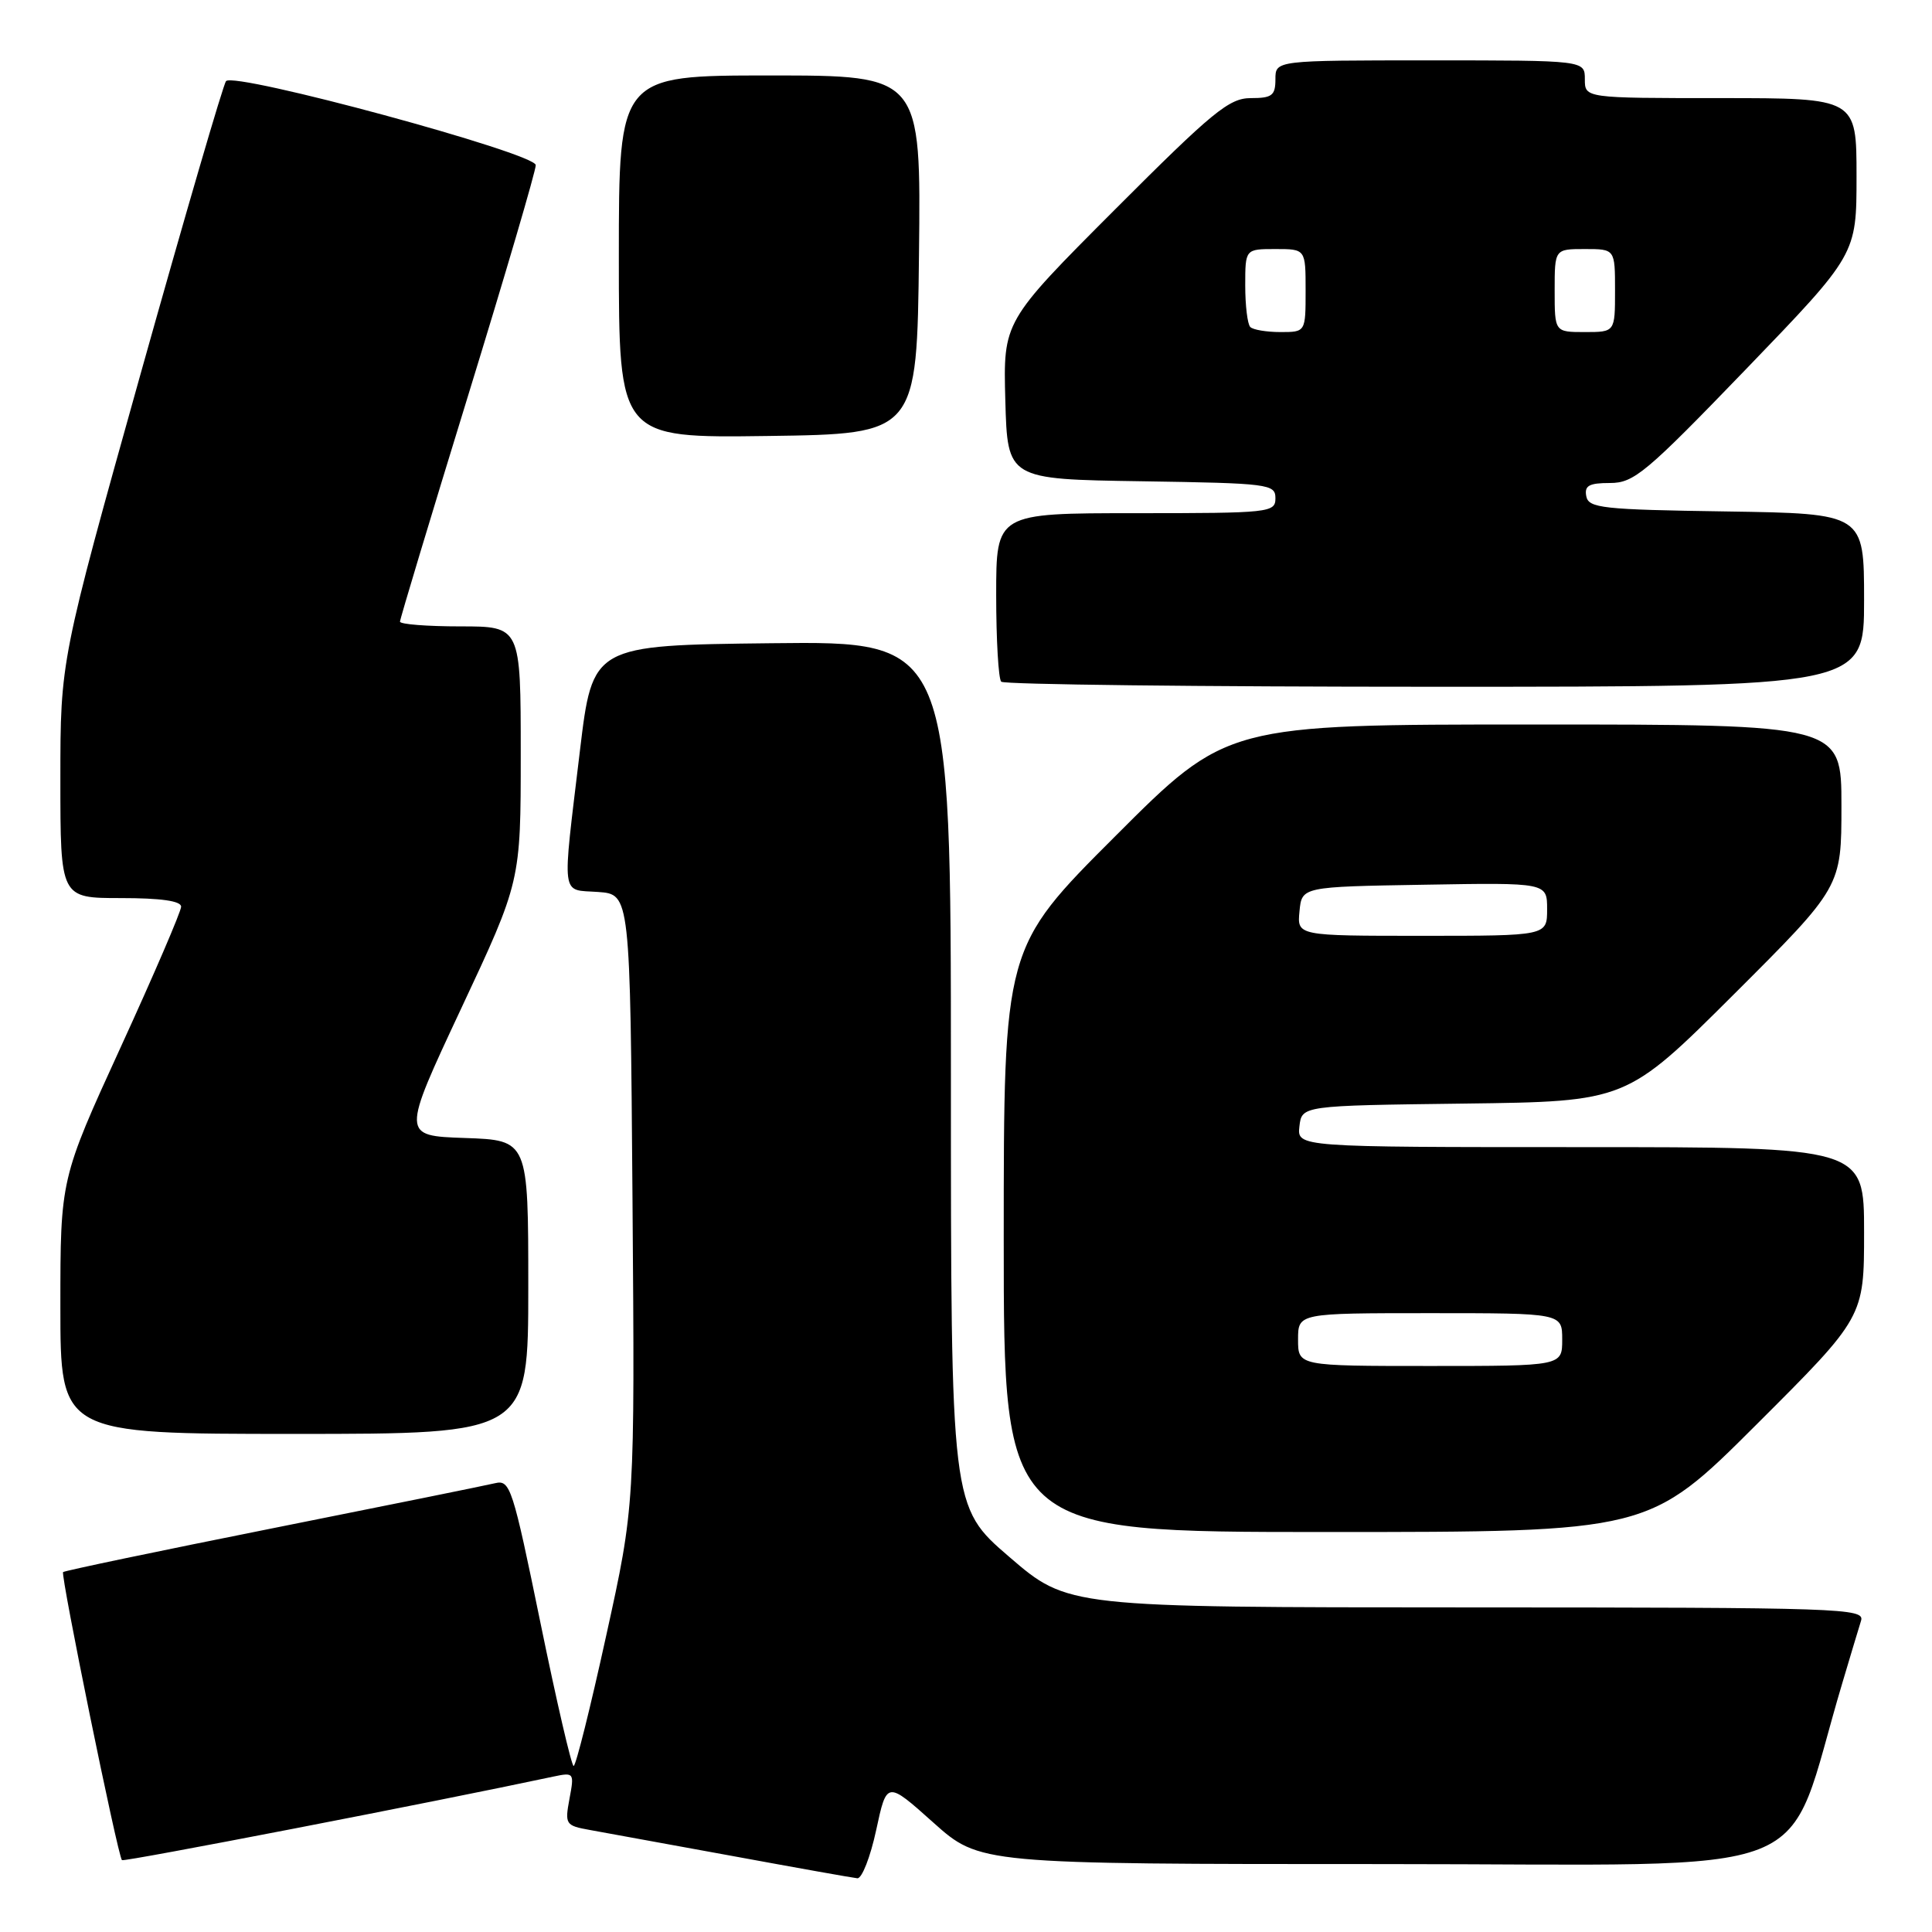 <?xml version="1.0" encoding="UTF-8" standalone="no"?>
<!DOCTYPE svg PUBLIC "-//W3C//DTD SVG 1.1//EN" "http://www.w3.org/Graphics/SVG/1.1/DTD/svg11.dtd" >
<svg xmlns="http://www.w3.org/2000/svg" xmlns:xlink="http://www.w3.org/1999/xlink" version="1.1" viewBox="0 0 256 256">
 <g >
 <path fill="currentColor"
d=" M 116.10 242.49 C 117.50 235.98 117.50 235.98 123.66 241.49 C 129.82 247.00 129.82 247.00 183.38 247.00 C 242.94 247.00 236.14 249.69 244.12 223.00 C 245.18 219.43 246.30 215.71 246.60 214.75 C 247.10 213.10 244.16 213.00 194.32 212.99 C 141.50 212.98 141.50 212.98 133.75 206.31 C 126.00 199.65 126.00 199.65 126.00 142.30 C 126.00 84.96 126.00 84.96 102.26 85.23 C 78.52 85.50 78.52 85.50 76.84 99.50 C 74.46 119.40 74.26 117.83 79.25 118.19 C 83.50 118.50 83.50 118.50 83.81 159.00 C 84.12 199.50 84.12 199.50 80.32 216.75 C 78.24 226.24 76.30 234.00 76.01 234.00 C 75.73 234.00 73.75 225.46 71.61 215.02 C 67.93 197.08 67.60 196.06 65.61 196.53 C 64.45 196.81 51.17 199.50 36.09 202.51 C 21.02 205.52 8.54 208.13 8.36 208.31 C 8.00 208.67 15.61 245.95 16.16 246.48 C 16.42 246.74 57.59 238.77 73.31 235.41 C 76.06 234.83 76.11 234.89 75.46 238.34 C 74.83 241.74 74.93 241.90 78.15 242.48 C 79.99 242.81 88.47 244.36 97.00 245.92 C 105.53 247.49 112.99 248.82 113.60 248.88 C 114.20 248.95 115.33 246.07 116.10 242.49 Z  M 232.74 188.76 C 247.00 174.53 247.00 174.53 247.00 163.26 C 247.00 152.00 247.00 152.00 209.43 152.00 C 171.87 152.00 171.87 152.00 172.18 149.25 C 172.50 146.50 172.50 146.50 194.00 146.23 C 215.50 145.96 215.50 145.96 229.75 131.75 C 244.00 117.53 244.00 117.53 244.00 106.76 C 244.00 96.00 244.00 96.00 203.29 96.00 C 162.57 96.00 162.57 96.00 147.79 110.79 C 133.00 125.57 133.00 125.57 133.00 164.29 C 133.00 203.00 133.00 203.00 175.74 203.00 C 218.47 203.00 218.47 203.00 232.74 188.76 Z  M 70.00 170.54 C 70.00 151.08 70.00 151.08 61.60 150.79 C 53.21 150.50 53.21 150.50 61.10 133.65 C 69.00 116.80 69.00 116.80 69.00 99.90 C 69.00 83.00 69.00 83.00 61.00 83.00 C 56.60 83.00 53.00 82.72 53.00 82.37 C 53.00 82.03 57.05 68.59 62.00 52.50 C 66.95 36.41 71.00 22.63 70.99 21.88 C 70.99 20.30 31.06 9.48 29.95 10.75 C 29.59 11.16 24.50 28.60 18.64 49.50 C 8.00 87.50 8.00 87.50 8.00 103.25 C 8.00 119.00 8.00 119.00 16.00 119.00 C 21.31 119.00 24.00 119.38 24.00 120.14 C 24.00 120.76 20.40 129.14 16.00 138.74 C 8.00 156.21 8.00 156.21 8.00 173.11 C 8.00 190.00 8.00 190.00 39.00 190.00 C 70.00 190.00 70.00 190.00 70.00 170.54 Z  M 247.00 79.52 C 247.00 68.05 247.00 68.05 228.76 67.77 C 212.32 67.53 210.49 67.33 210.19 65.75 C 209.92 64.35 210.56 64.00 213.33 64.00 C 216.51 64.00 218.08 62.68 231.41 48.86 C 246.00 33.72 246.00 33.72 246.00 23.36 C 246.00 13.00 246.00 13.00 228.00 13.00 C 210.00 13.00 210.00 13.00 210.00 10.50 C 210.00 8.00 210.00 8.00 189.50 8.00 C 169.00 8.00 169.00 8.00 169.00 10.50 C 169.00 12.66 168.55 13.00 165.74 13.00 C 162.87 13.00 160.70 14.78 147.70 27.80 C 132.93 42.60 132.93 42.60 133.21 53.05 C 133.50 63.50 133.50 63.50 151.25 63.77 C 168.17 64.03 169.00 64.14 169.00 66.02 C 169.00 67.92 168.26 68.00 150.50 68.00 C 132.00 68.00 132.00 68.00 132.00 78.83 C 132.00 84.79 132.30 89.97 132.67 90.33 C 133.03 90.70 158.91 91.00 190.17 91.00 C 247.00 91.00 247.00 91.00 247.00 79.52 Z  M 121.77 33.75 C 122.04 10.00 122.04 10.00 102.02 10.00 C 82.00 10.00 82.00 10.00 82.00 34.02 C 82.00 58.04 82.00 58.04 101.75 57.77 C 121.50 57.50 121.50 57.50 121.77 33.75 Z  M 172.00 177.50 C 172.00 174.00 172.00 174.00 189.50 174.00 C 207.00 174.00 207.00 174.00 207.00 177.50 C 207.00 181.00 207.00 181.00 189.50 181.00 C 172.00 181.00 172.00 181.00 172.00 177.50 Z  M 172.19 120.75 C 172.50 117.50 172.50 117.50 188.75 117.23 C 205.00 116.95 205.00 116.95 205.00 120.48 C 205.00 124.00 205.00 124.00 188.44 124.00 C 171.87 124.00 171.87 124.00 172.19 120.75 Z  M 165.67 43.33 C 165.30 42.97 165.00 40.49 165.00 37.83 C 165.00 33.00 165.00 33.00 169.00 33.00 C 173.00 33.00 173.00 33.00 173.00 38.50 C 173.00 44.00 173.00 44.00 169.67 44.00 C 167.83 44.00 166.03 43.70 165.67 43.33 Z  M 206.00 38.50 C 206.00 33.00 206.00 33.00 210.00 33.00 C 214.00 33.00 214.00 33.00 214.00 38.50 C 214.00 44.00 214.00 44.00 210.00 44.00 C 206.00 44.00 206.00 44.00 206.00 38.50 Z "/>
</g>
</svg>